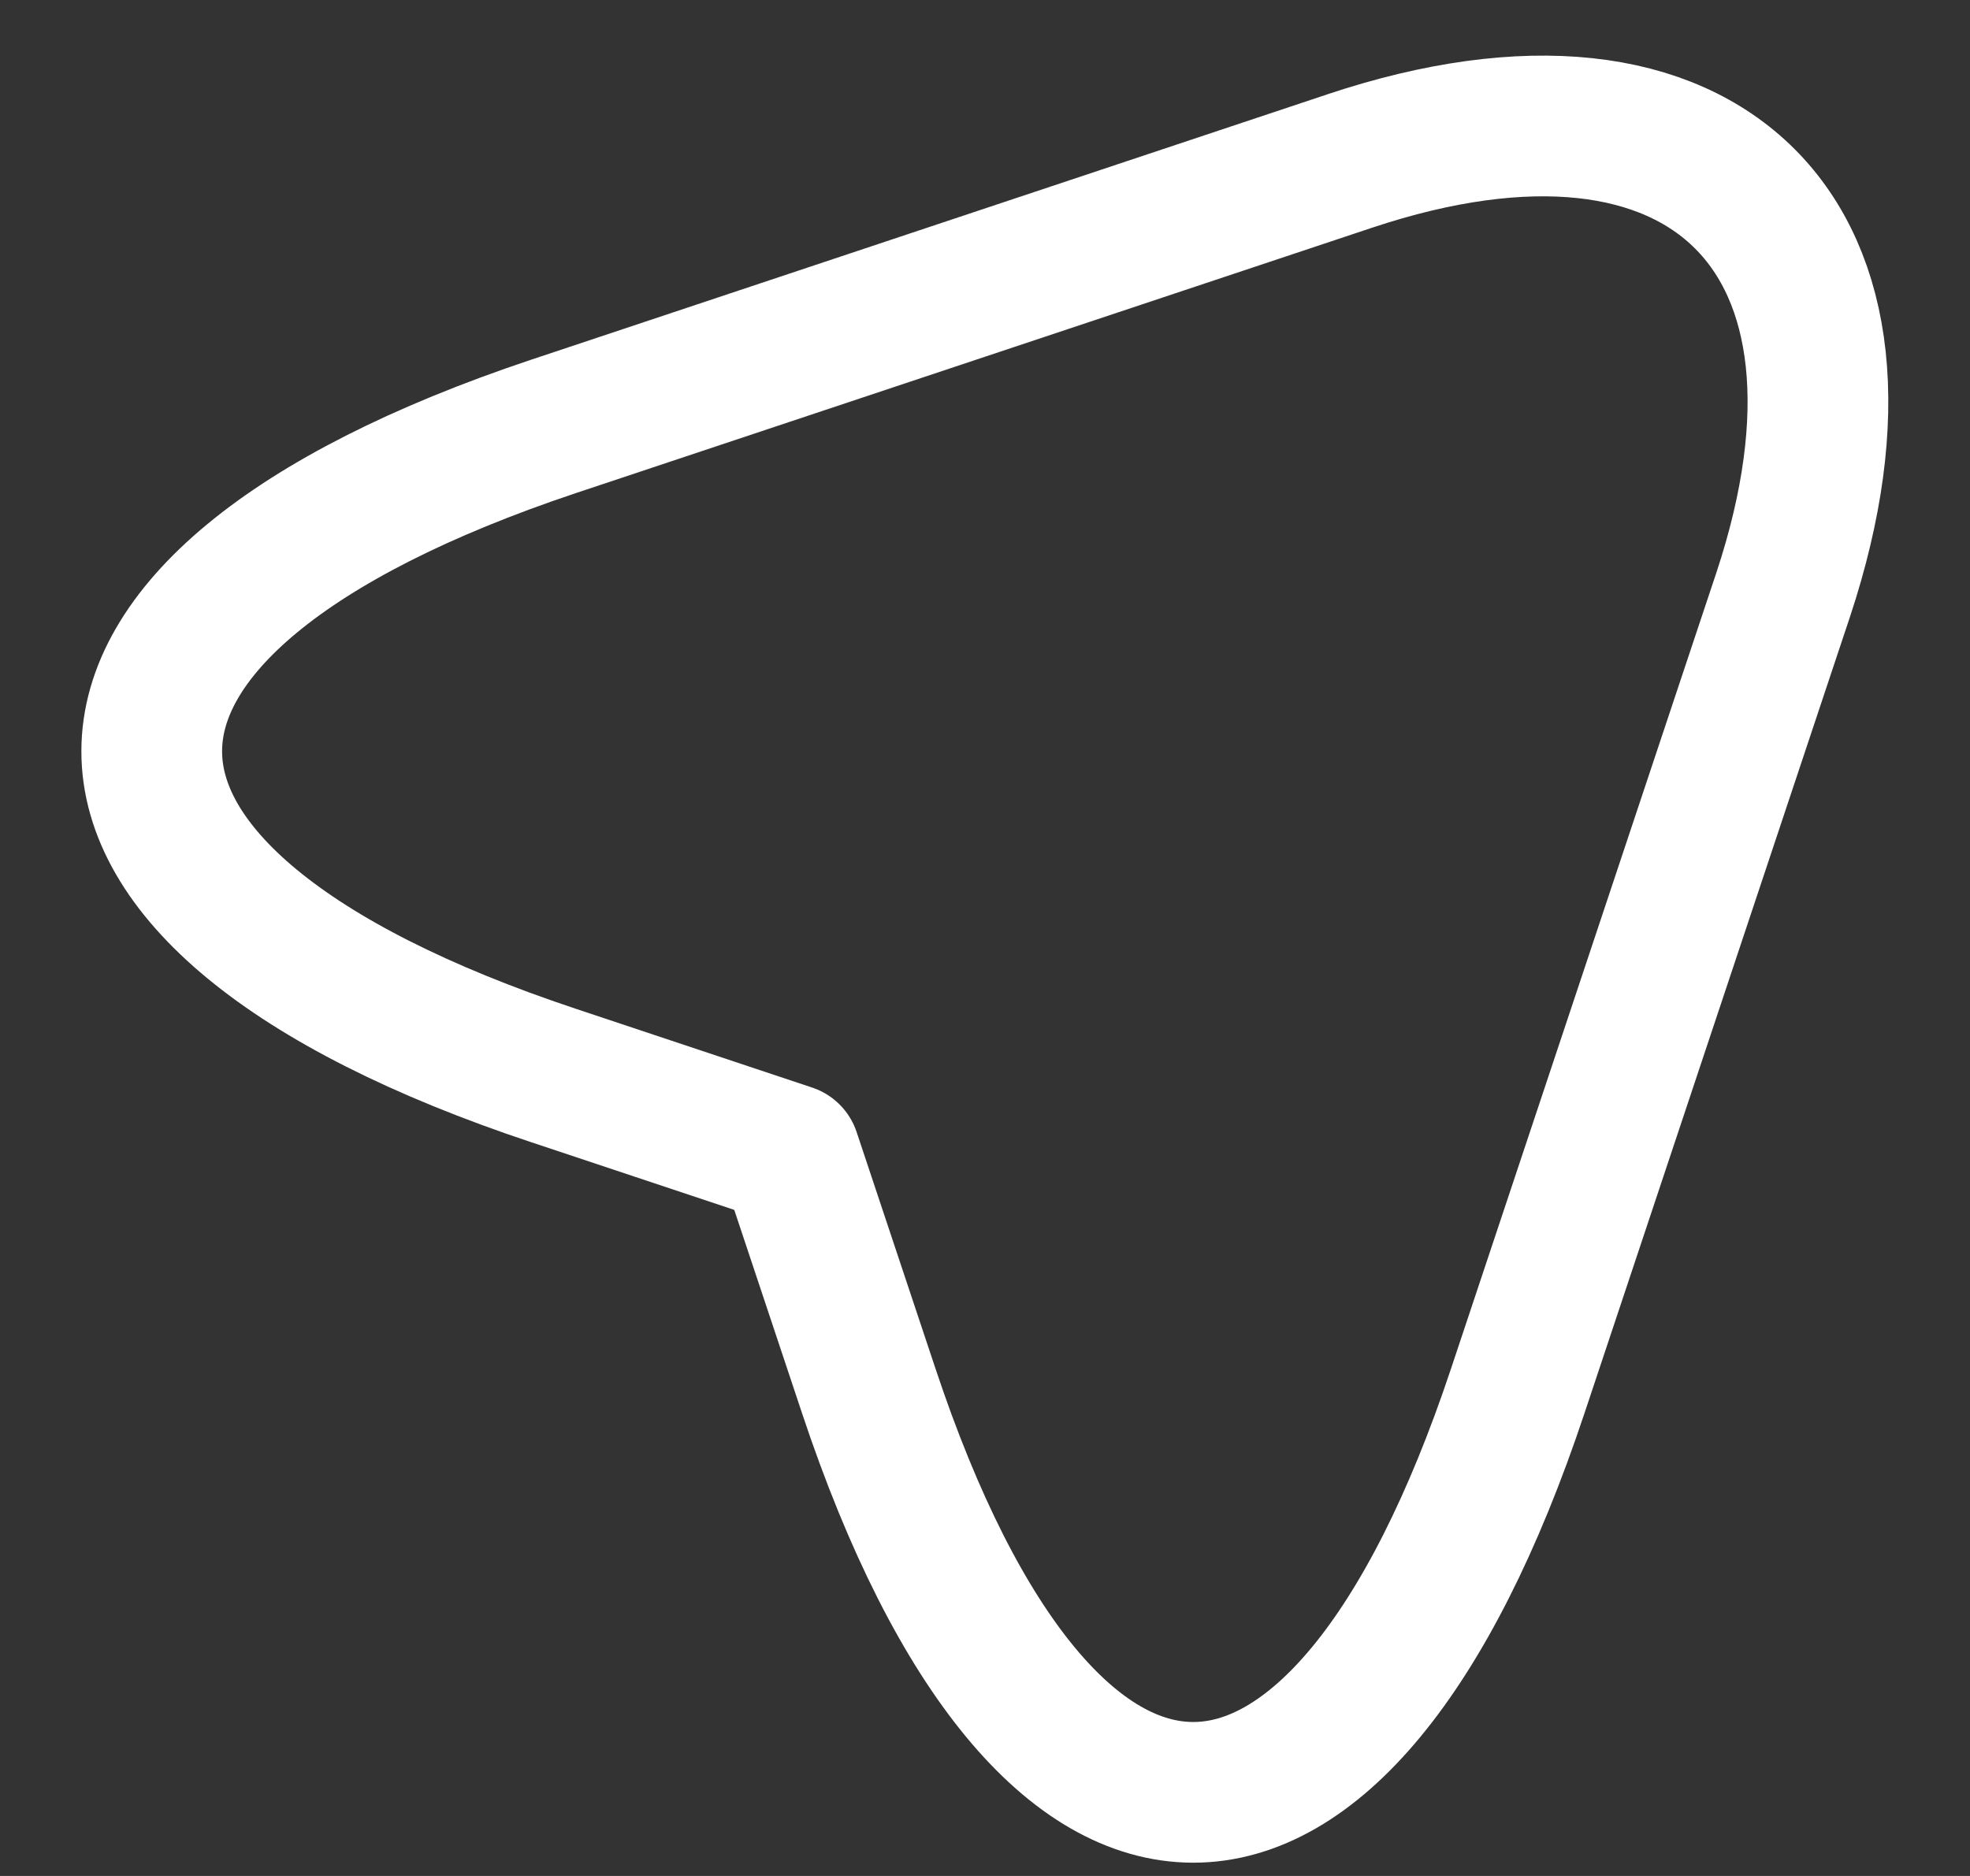 <svg width="21" height="20" viewBox="0 0 21 20" fill="none" xmlns="http://www.w3.org/2000/svg">
<rect x="0" y="0" width="21" height="20" fill="#333333" stroke="none"/>
<path d="M5.9 4.546L14.39 1.716C18.2 0.446 20.27 2.526 19.01 6.336L16.18 14.826C14.28 20.536 11.16 20.536 9.26 14.826L8.42 12.306L5.9 11.466C0.19 9.566 0.19 6.456 5.9 4.546Z" stroke="white" stroke-width="1.5" stroke-linecap="round" stroke-linejoin="round"/>
</svg>
